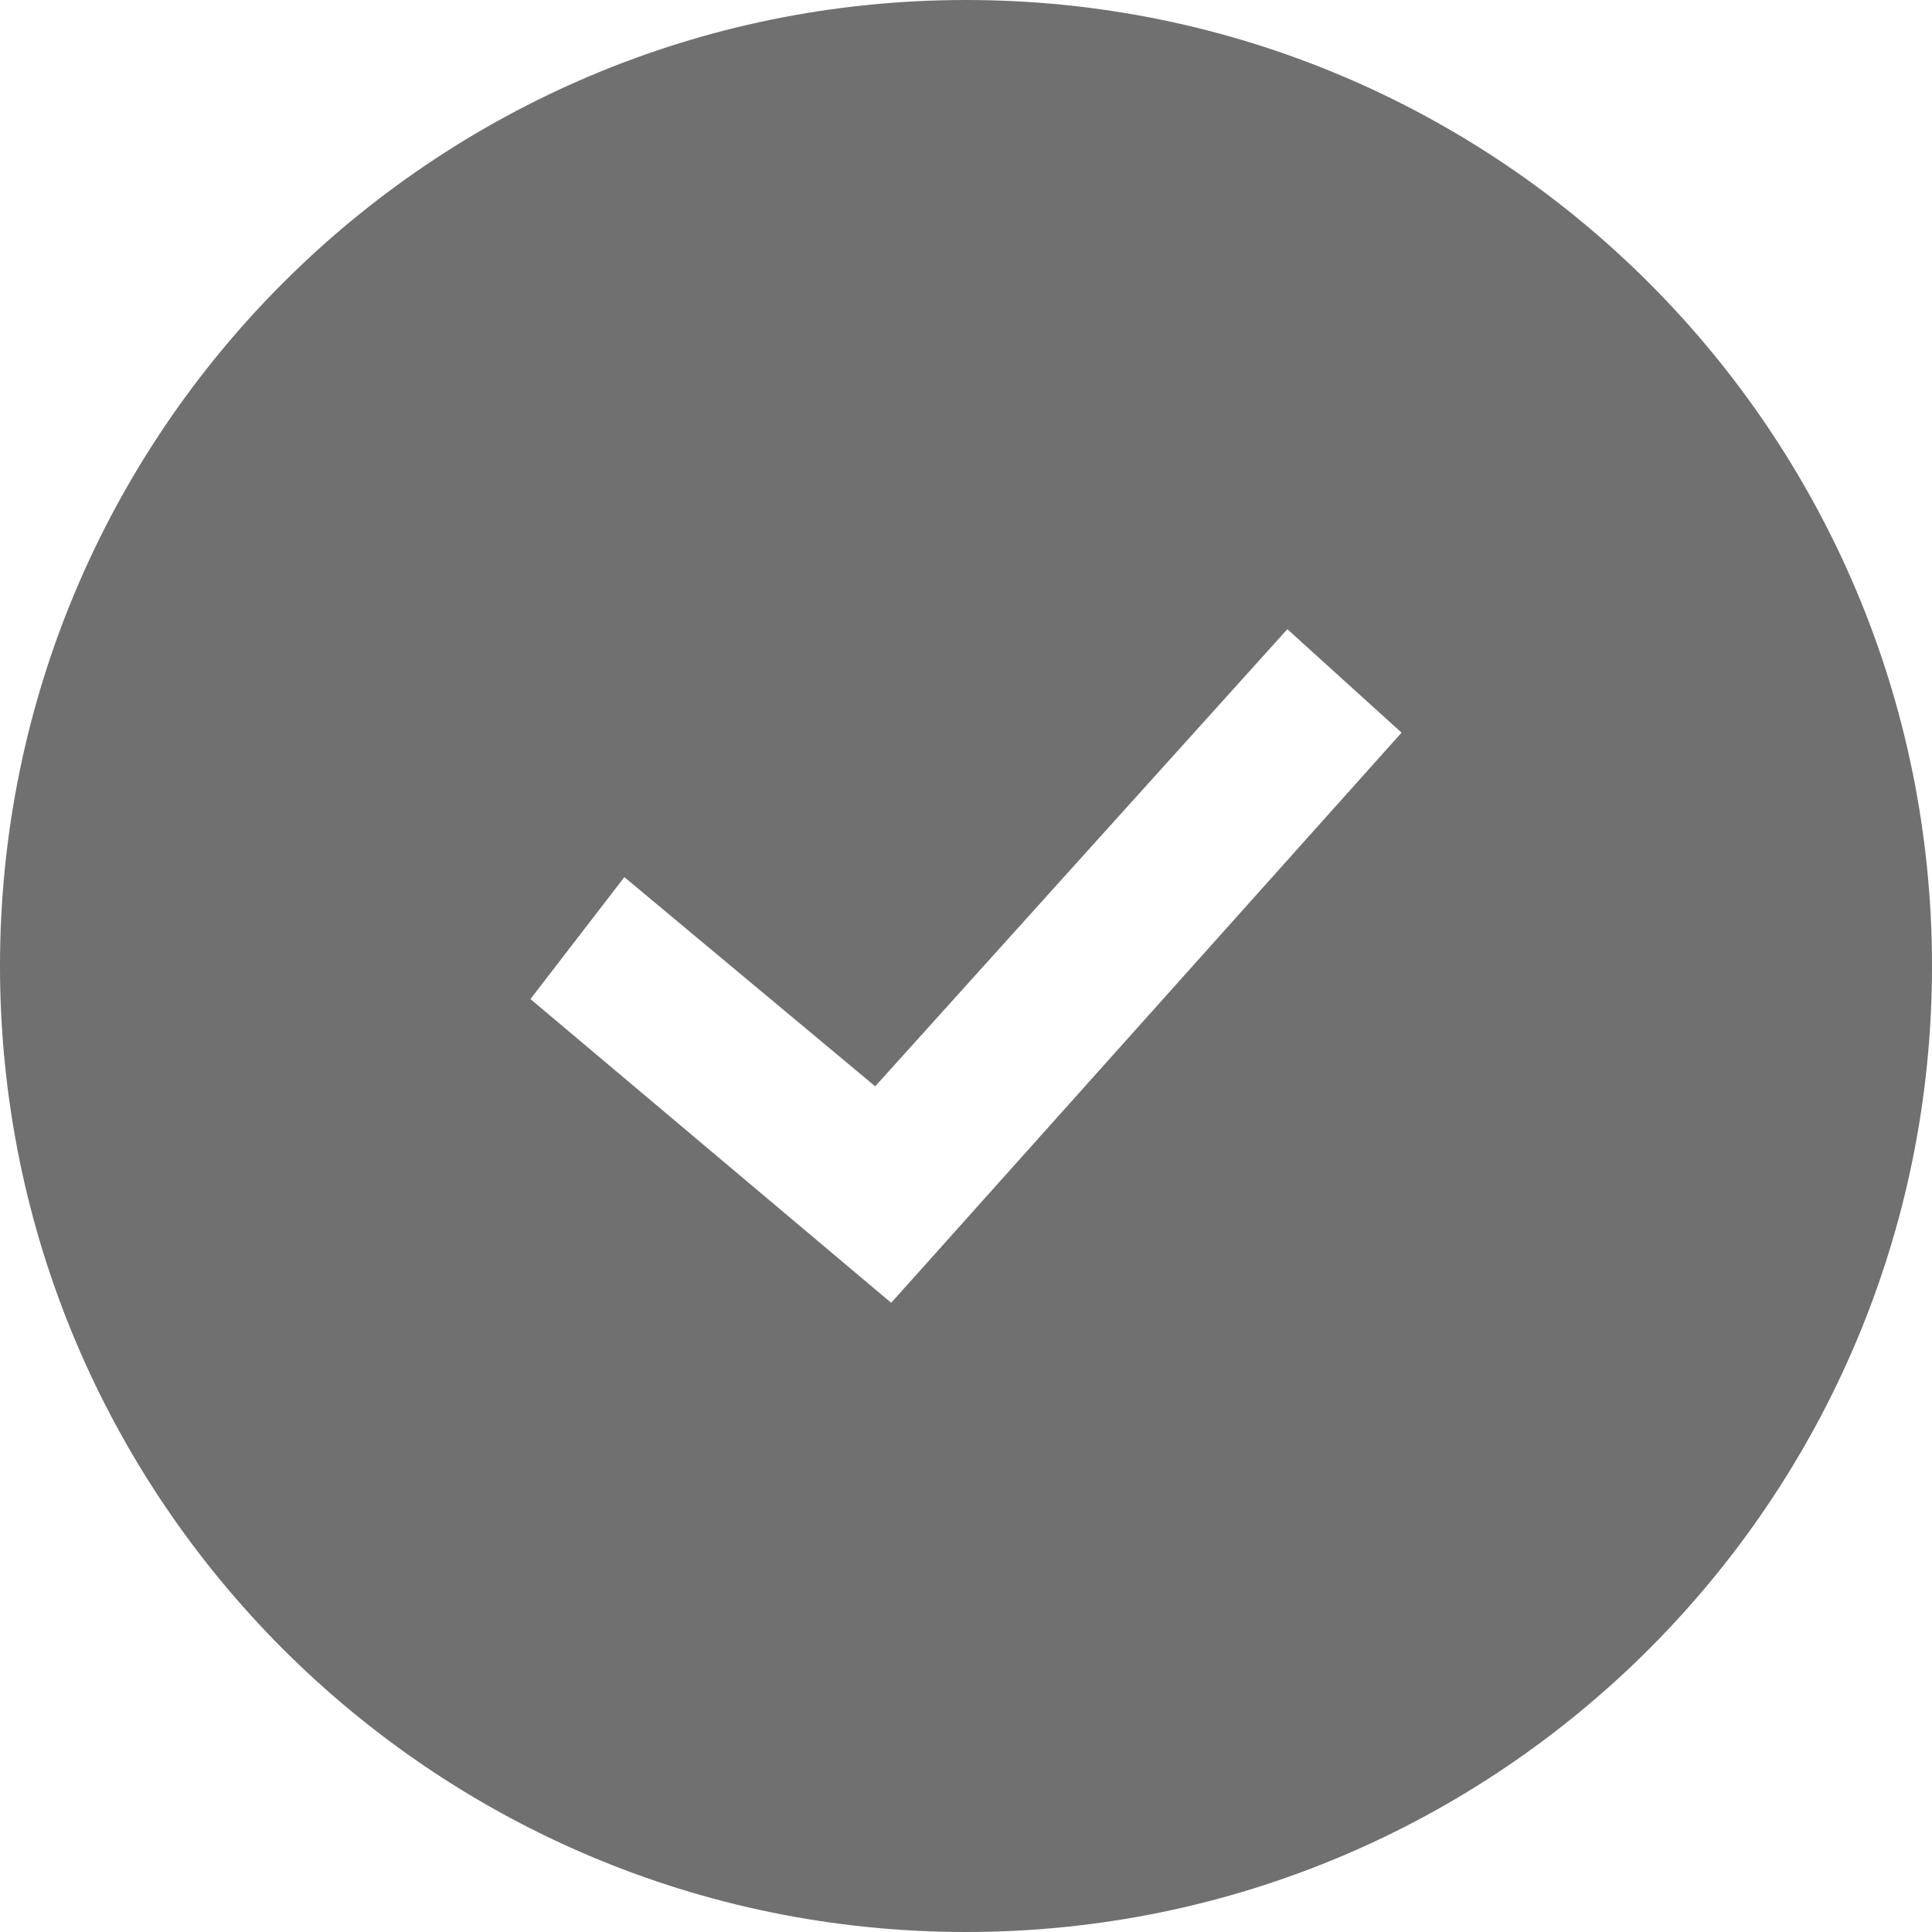 <svg width="18" height="18" viewBox="0 0 18 18" fill="none" xmlns="http://www.w3.org/2000/svg">
<path fill-rule="evenodd" clip-rule="evenodd" d="M9 0C13.97 0 18 4.03 18 9C18 13.97 13.97 18 9 18C4.03 18 0 13.97 0 9C0 4.03 4.03 0 9 0ZM4.942 9.308L5.817 8.172L8.154 10.121L11.994 5.862L13.058 6.826L8.303 12.138L4.942 9.308V9.308Z" fill="#707070"/>
</svg>

